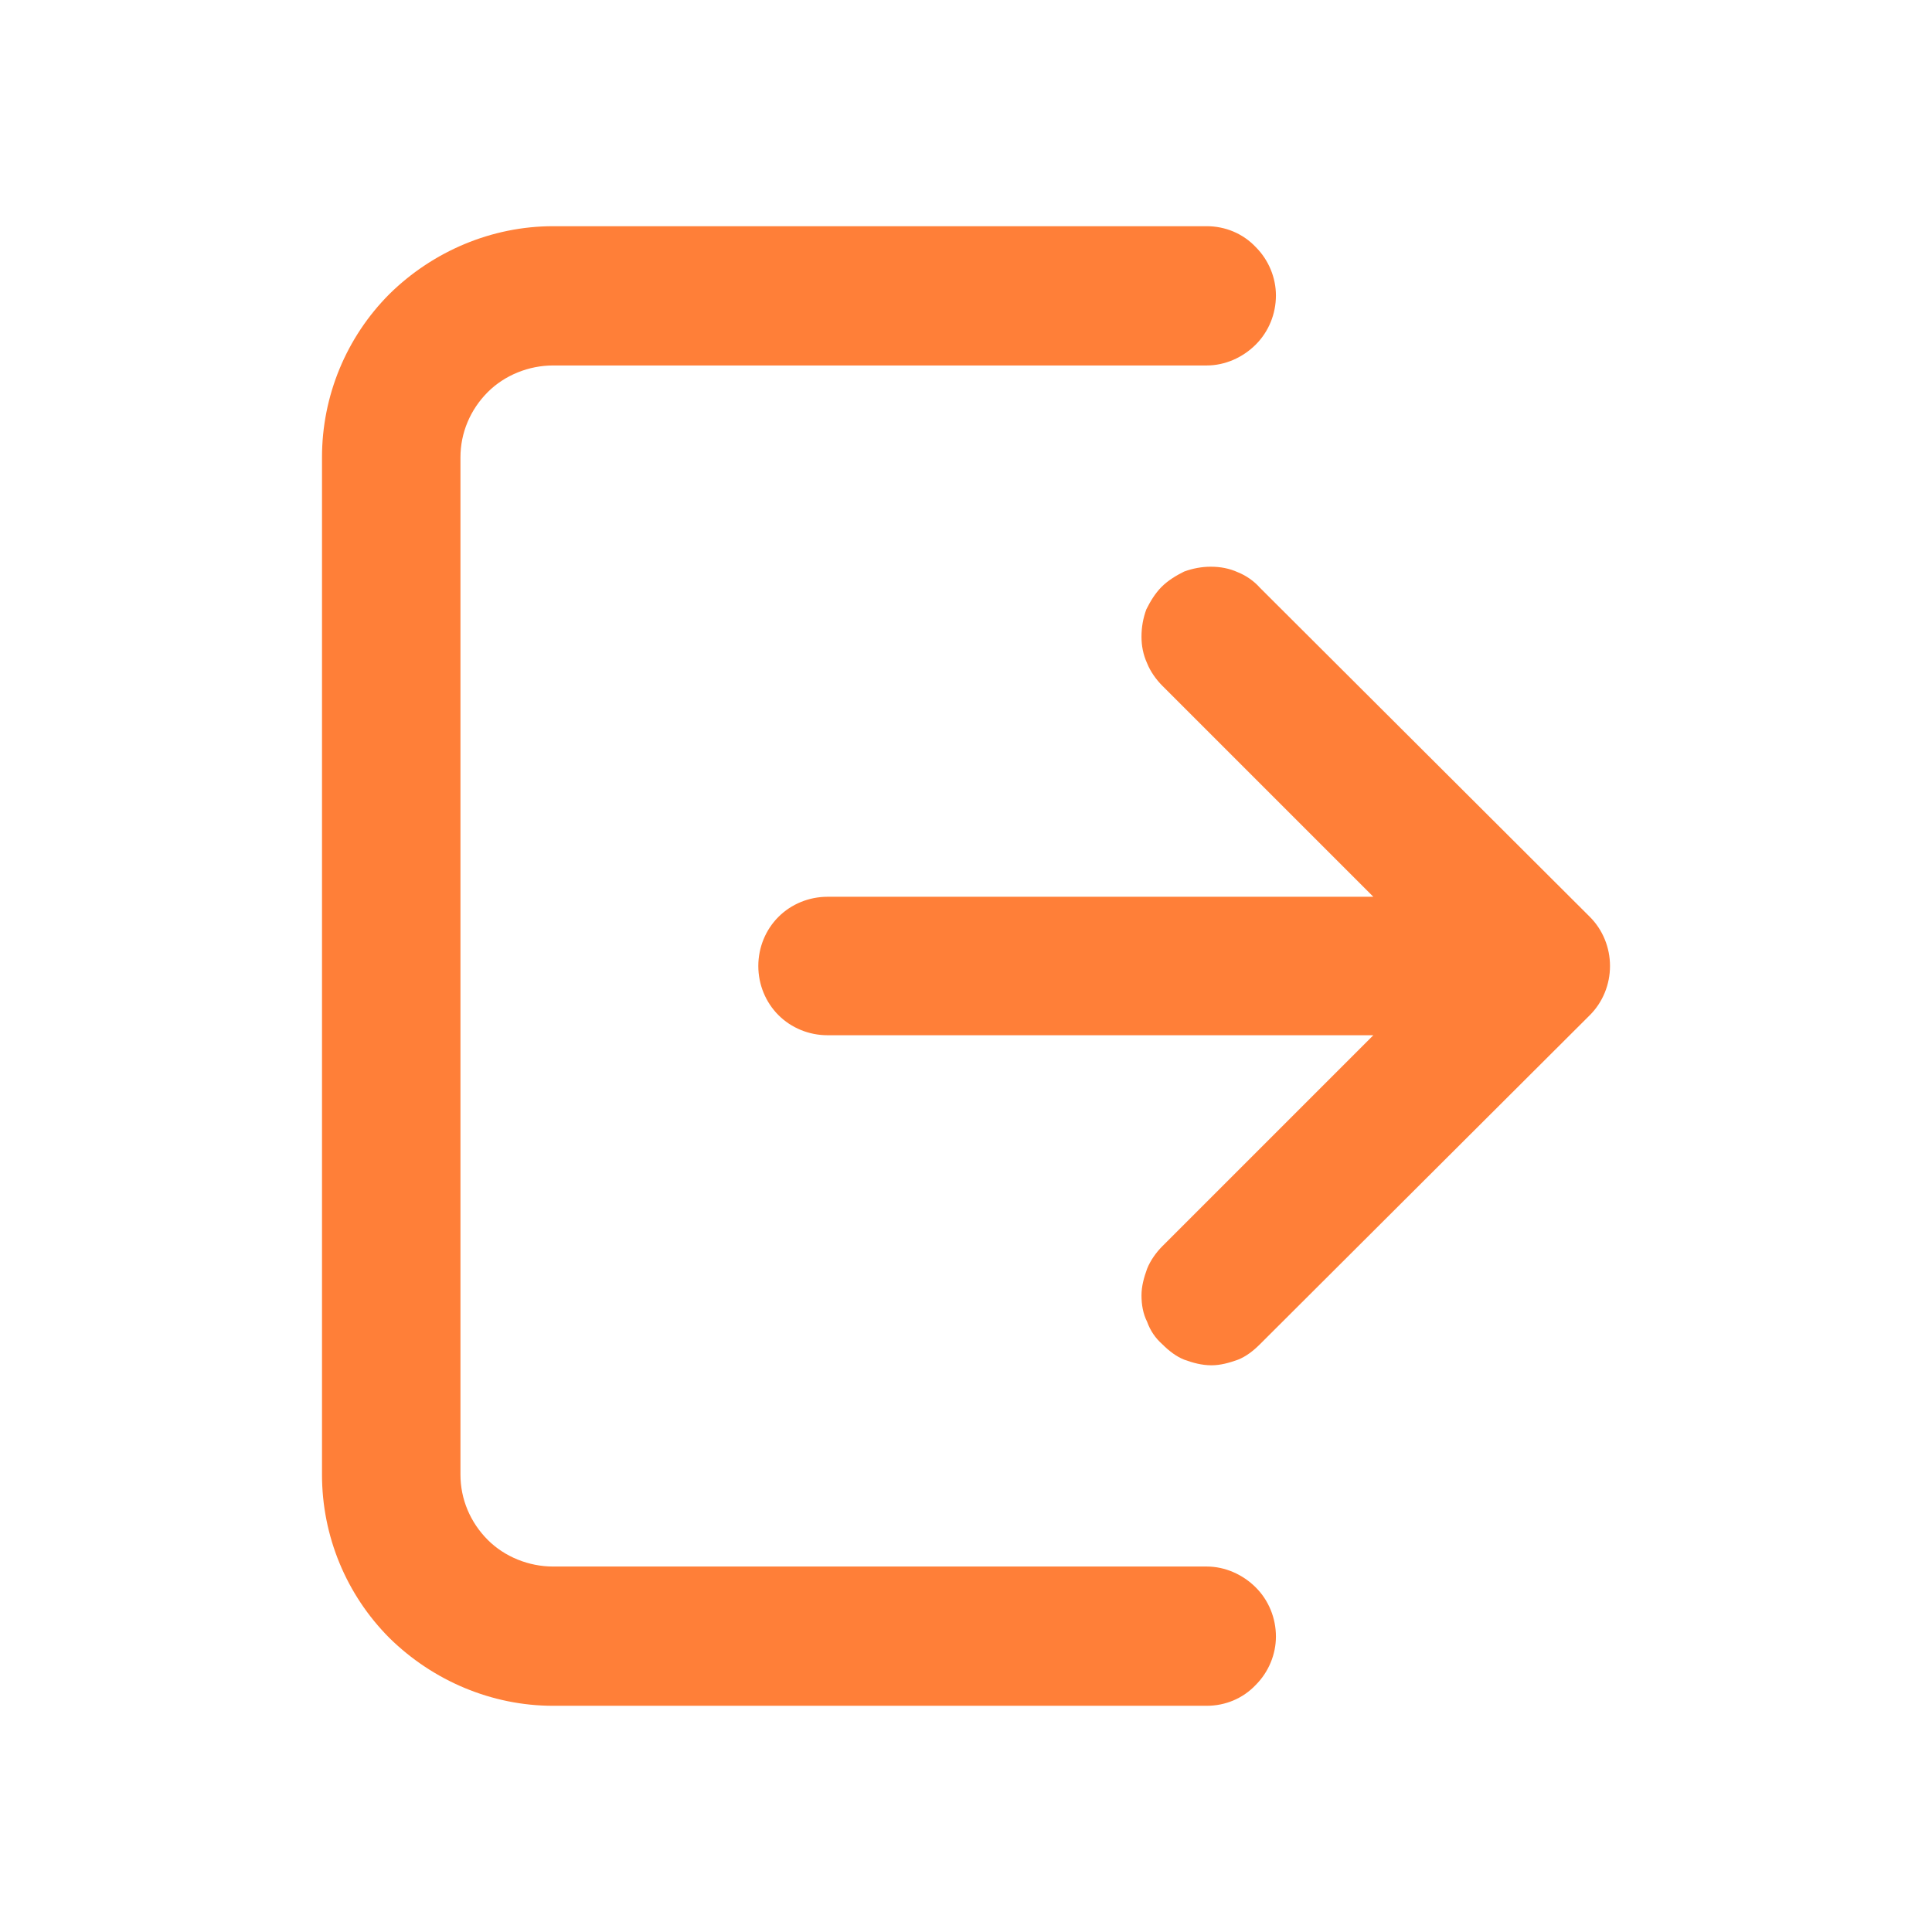 <?xml version="1.0"?>
<svg width="24" height="24" xmlns="http://www.w3.org/2000/svg" xmlns:svg="http://www.w3.org/2000/svg">
 <g class="layer">
  <title>Layer 1</title>
  <path d="m15.85,20.33c0,0.22 -0.09,0.44 -0.25,0.6c-0.16,0.17 -0.38,0.26 -0.61,0.26l-8.12,0c-0.76,0 -1.49,-0.31 -2.03,-0.84c-0.54,-0.54 -0.84,-1.27 -0.84,-2.03l0,-12.64c0,-0.76 0.3,-1.49 0.84,-2.03c0.54,-0.53 1.27,-0.84 2.03,-0.84l8.12,0c0.23,0 0.45,0.09 0.61,0.26c0.16,0.16 0.25,0.38 0.25,0.6c0,0.23 -0.09,0.45 -0.25,0.61c-0.16,0.16 -0.38,0.26 -0.61,0.26l-8.12,0c-0.3,0 -0.6,0.12 -0.81,0.33c-0.22,0.22 -0.34,0.51 -0.34,0.81l0,12.64c0,0.3 0.12,0.59 0.34,0.81c0.21,0.21 0.51,0.33 0.81,0.33l8.12,0c0.23,0 0.45,0.1 0.61,0.26c0.16,0.16 0.25,0.38 0.25,0.61zm3.9,-8.94l-4.1,-4.09c-0.07,-0.08 -0.17,-0.15 -0.27,-0.19c-0.11,-0.05 -0.22,-0.07 -0.34,-0.07c-0.11,0 -0.22,0.02 -0.33,0.06c-0.1,0.05 -0.2,0.11 -0.28,0.19c-0.08,0.08 -0.14,0.18 -0.19,0.28c-0.04,0.11 -0.06,0.22 -0.06,0.34c0,0.11 0.02,0.22 0.07,0.33c0.04,0.1 0.11,0.2 0.19,0.28l2.62,2.62l-6.78,0c-0.23,0 -0.45,0.09 -0.61,0.25c-0.16,0.16 -0.25,0.38 -0.25,0.61c0,0.23 0.09,0.45 0.25,0.61c0.16,0.16 0.38,0.25 0.61,0.25l6.78,0l-2.62,2.62c-0.08,0.08 -0.15,0.18 -0.19,0.28c-0.04,0.11 -0.07,0.22 -0.07,0.33c0,0.12 0.02,0.23 0.07,0.33c0.04,0.11 0.1,0.2 0.19,0.28c0.08,0.08 0.17,0.15 0.27,0.19c0.11,0.04 0.22,0.07 0.34,0.07c0.11,0 0.22,-0.03 0.33,-0.07c0.1,-0.04 0.19,-0.11 0.27,-0.19l4.1,-4.09c0.16,-0.16 0.25,-0.38 0.25,-0.61c0,-0.23 -0.09,-0.45 -0.25,-0.61z" fill="#ff7f38" id="svg_1"/>
 </g>
</svg>